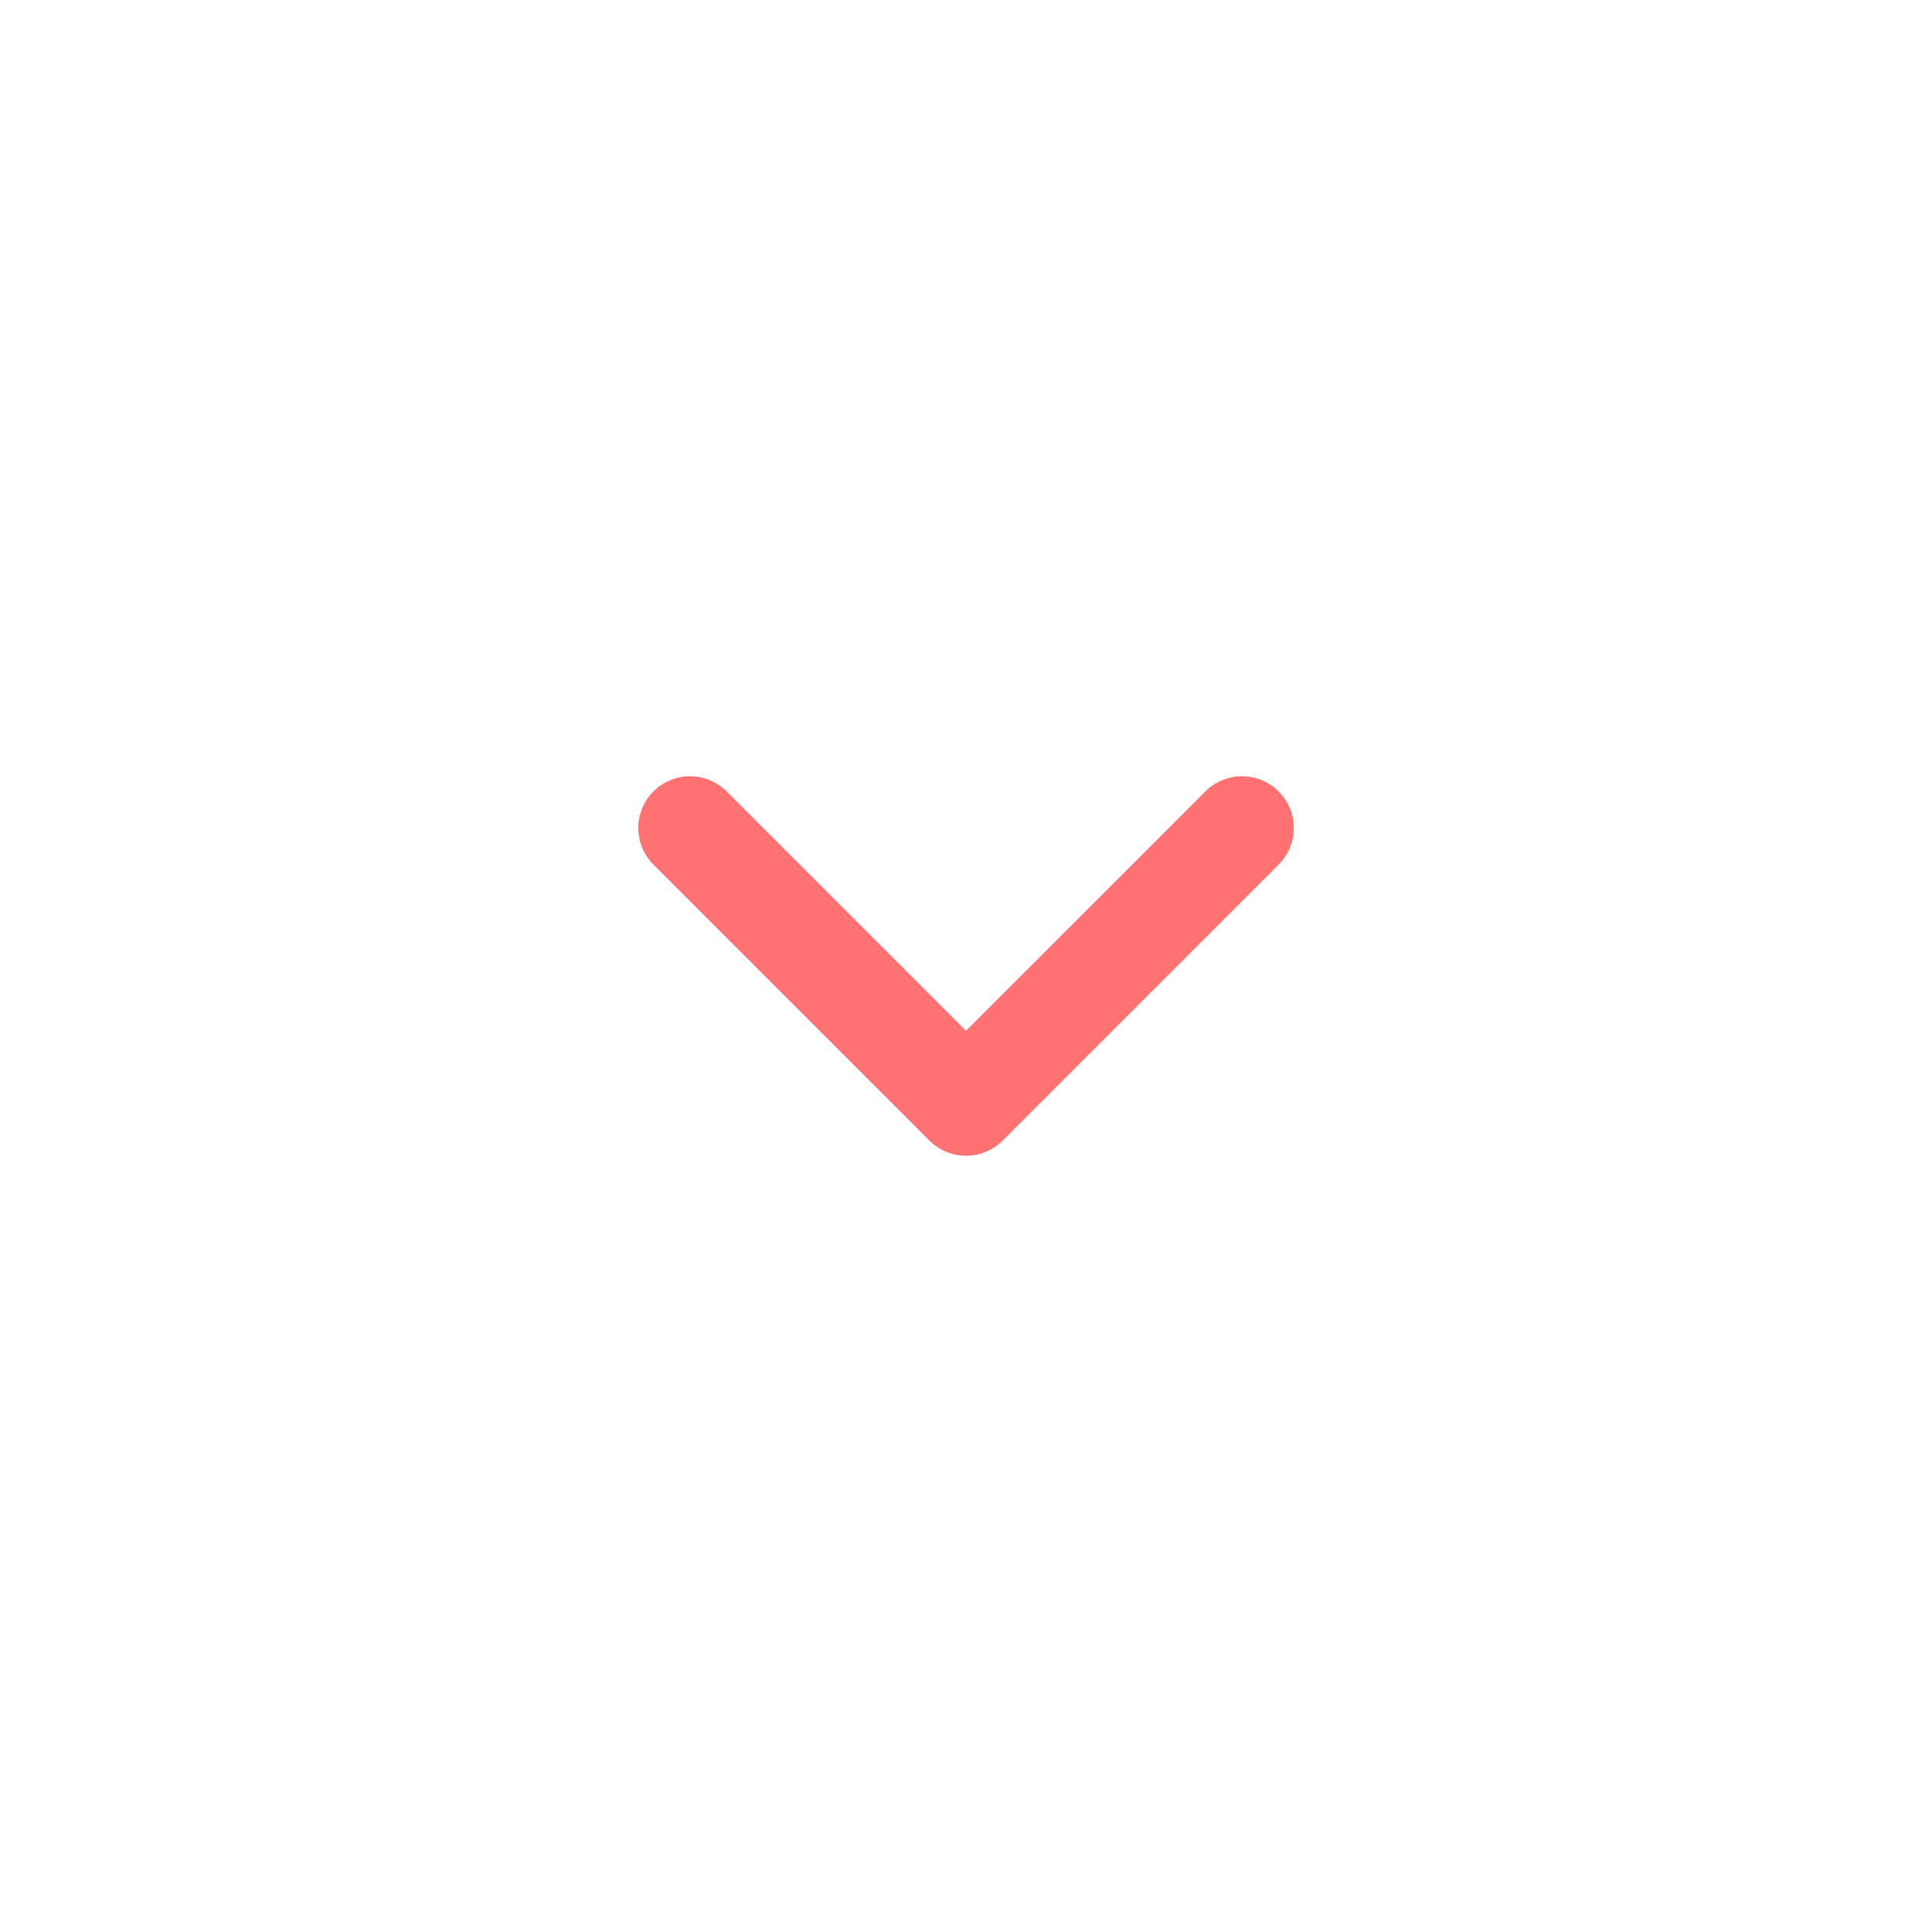<svg xmlns="http://www.w3.org/2000/svg" width="28" height="28" viewBox="0 0 28 28">
    <path fill="none" fill-rule="evenodd" stroke="#FF7271" stroke-linecap="round" stroke-linejoin="round" stroke-width="1.5" d="M12 10L16 14 12 18" transform="rotate(90 14 14)"/>
</svg>
